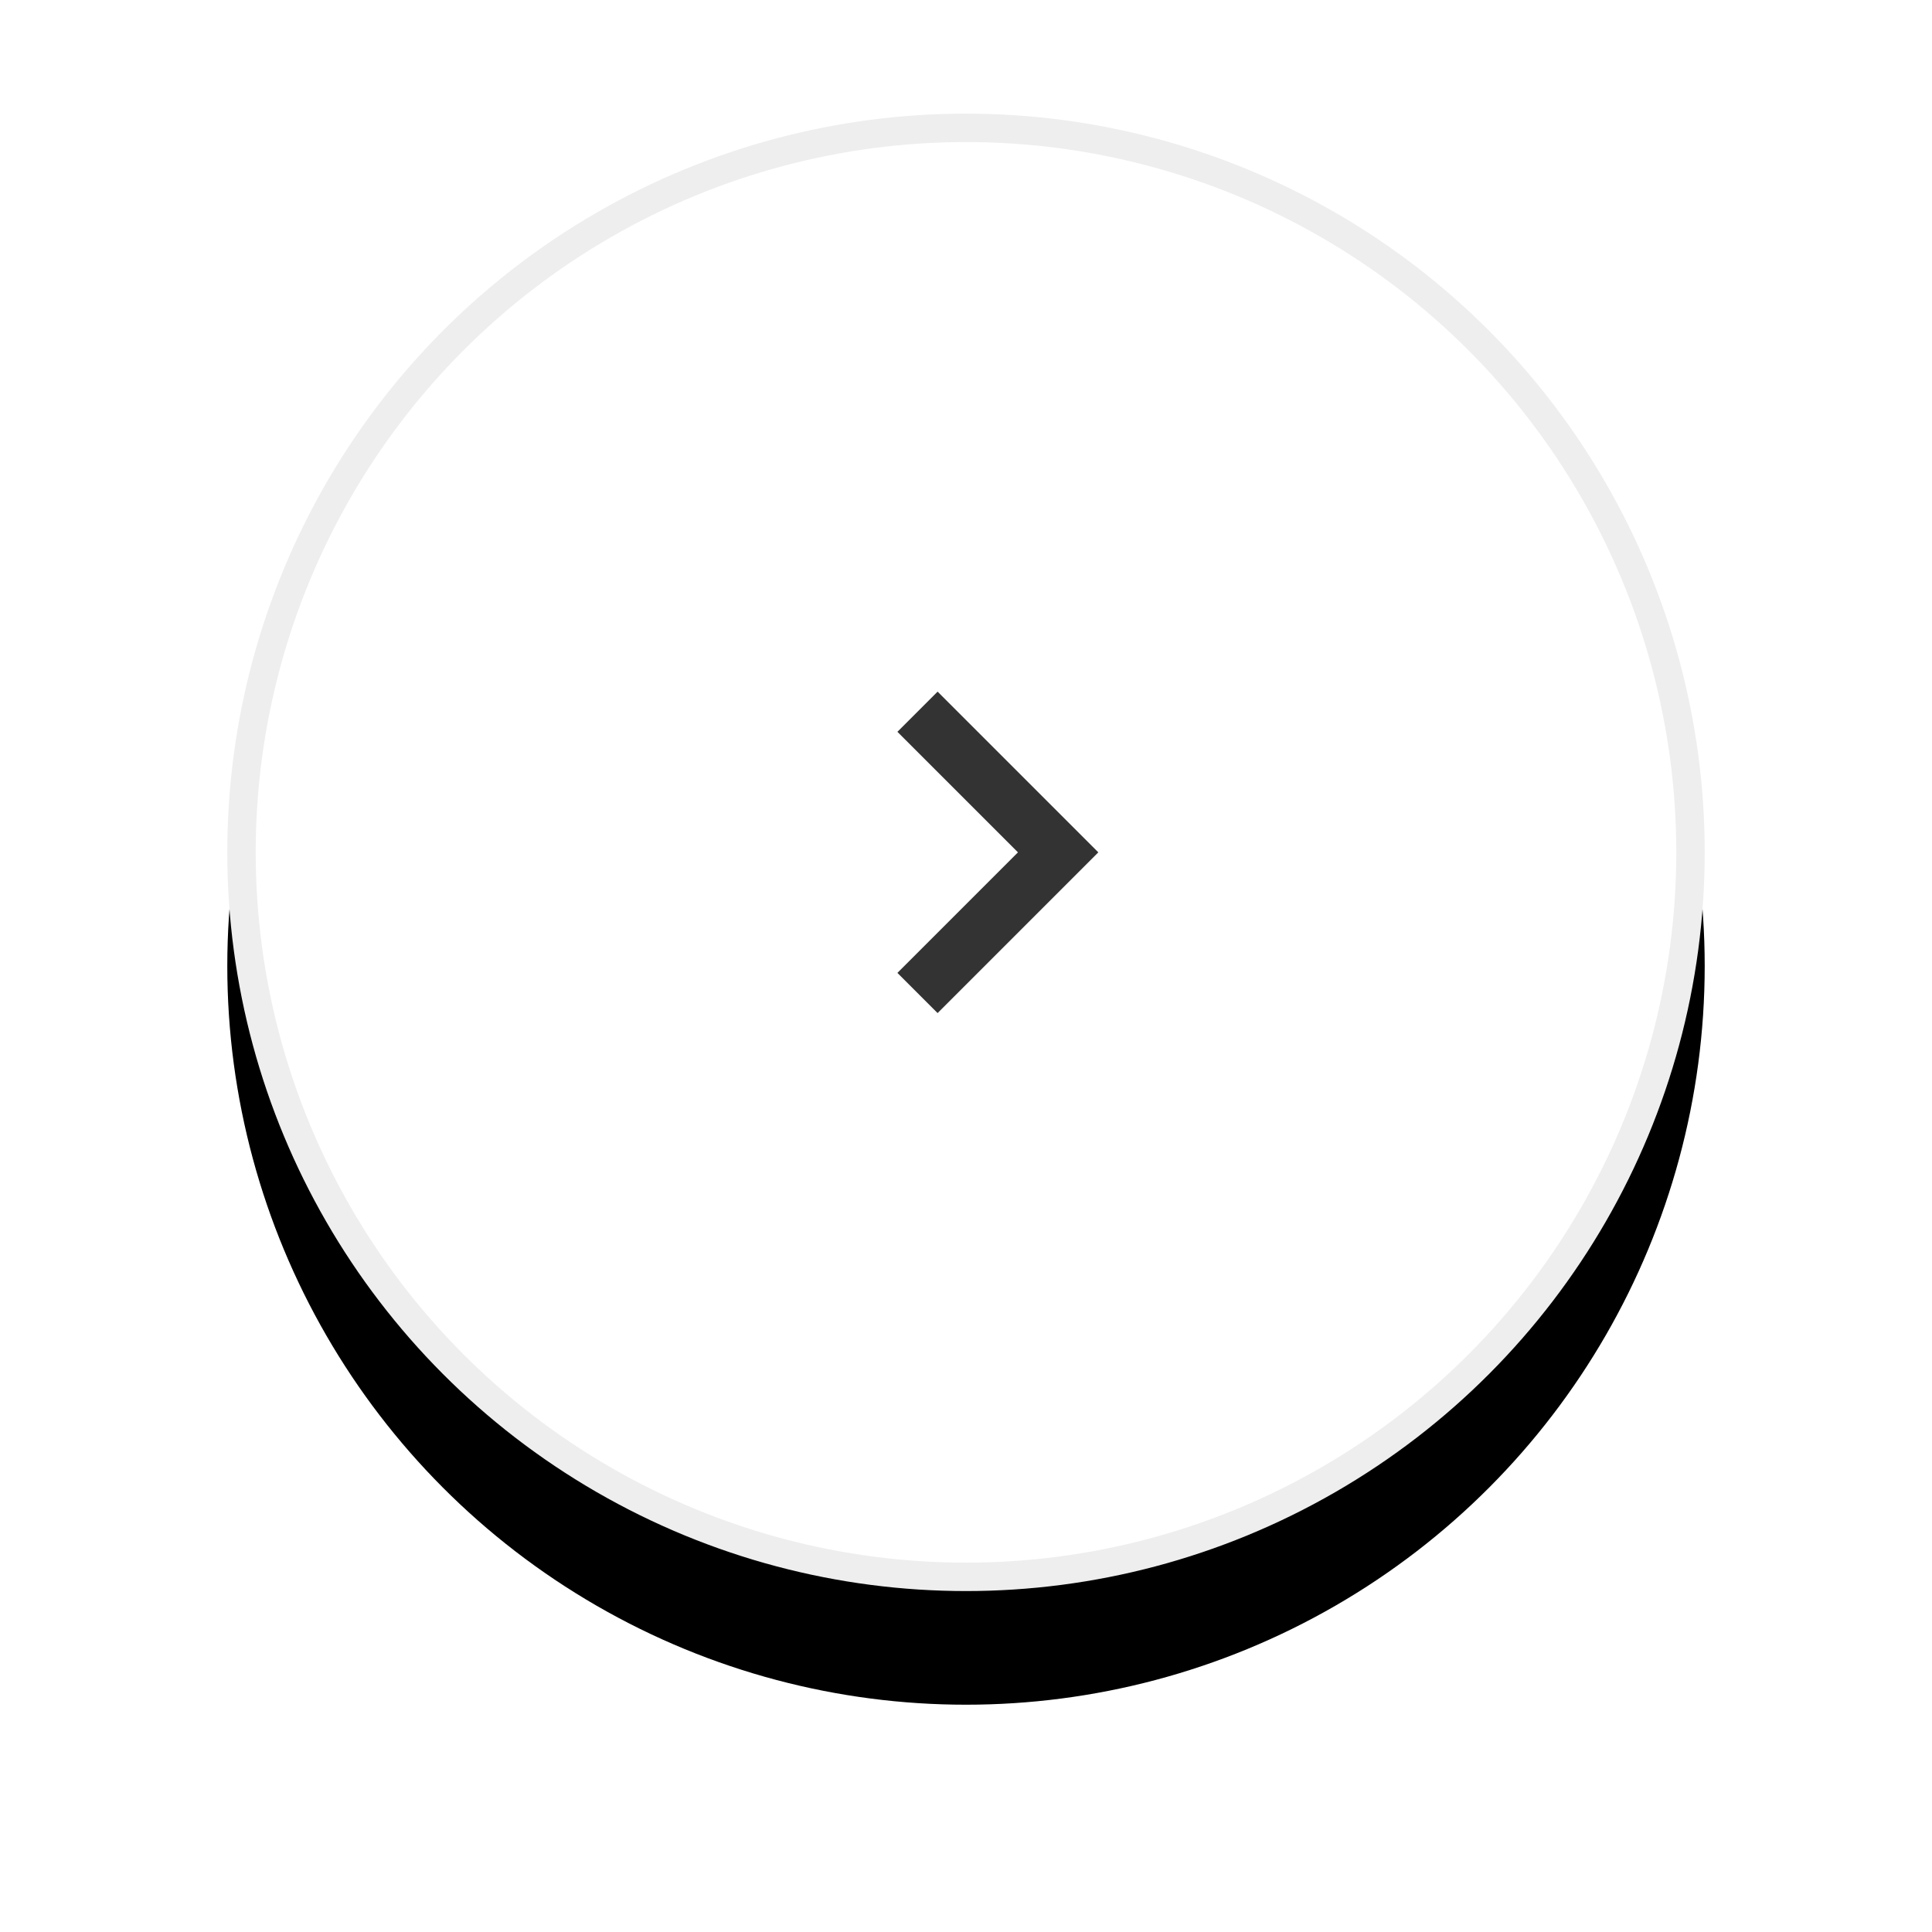 <?xml version="1.0" encoding="UTF-8"?>
<svg width="68px" height="68px" viewBox="0 0 68 68" version="1.1" xmlns="http://www.w3.org/2000/svg" xmlns:xlink="http://www.w3.org/1999/xlink">
    <title>编组 17</title>
    <defs>
        <circle id="path-1" cx="26" cy="26" r="26"></circle>
        <filter x="-26.9%" y="-19.2%" width="153.8%" height="153.8%" filterUnits="objectBoundingBox" id="filter-2">
            <feOffset dx="0" dy="4" in="SourceAlpha" result="shadowOffsetOuter1"></feOffset>
            <feGaussianBlur stdDeviation="4" in="shadowOffsetOuter1" result="shadowBlurOuter1"></feGaussianBlur>
            <feComposite in="shadowBlurOuter1" in2="SourceAlpha" operator="out" result="shadowBlurOuter1"></feComposite>
            <feColorMatrix values="0 0 0 0 0.2   0 0 0 0 0.2   0 0 0 0 0.2  0 0 0 0.08 0" type="matrix" in="shadowBlurOuter1"></feColorMatrix>
        </filter>
    </defs>
    <g id="活动与合作" stroke="none" stroke-width="1" fill="none" fill-rule="evenodd">
        <g id="邀请好友" transform="translate(-1604, -2489)">
            <g id="客户按钮" transform="translate(0, 2199)">
                <g id="编组-46" transform="translate(256, 294)">
                    <g id="编组-17" transform="translate(1356, 0)">
                        <g id="椭圆形">
                            <use fill="black" fill-opacity="1" filter="url(#filter-2)" xlink:href="#path-1"></use>
                            <circle stroke="#EEEEEE" stroke-width="1" stroke-linejoin="square" fill="#FFFFFF" fill-rule="evenodd" cx="26" cy="26" r="25.5"></circle>
                        </g>
                        <g id="下一步" transform="translate(19, 18)">
                            <path d="M10,12 L2,12 L2,10 L8,10 L8,4 L10,4 L10,12 Z" id="形状结合" fill="#333333" mask="url(#mask-4)" transform="translate(6, 8) rotate(-45) translate(-6, -8) "></path>
                        </g>
                    </g>
                </g>
            </g>
        </g>
    </g>
</svg>